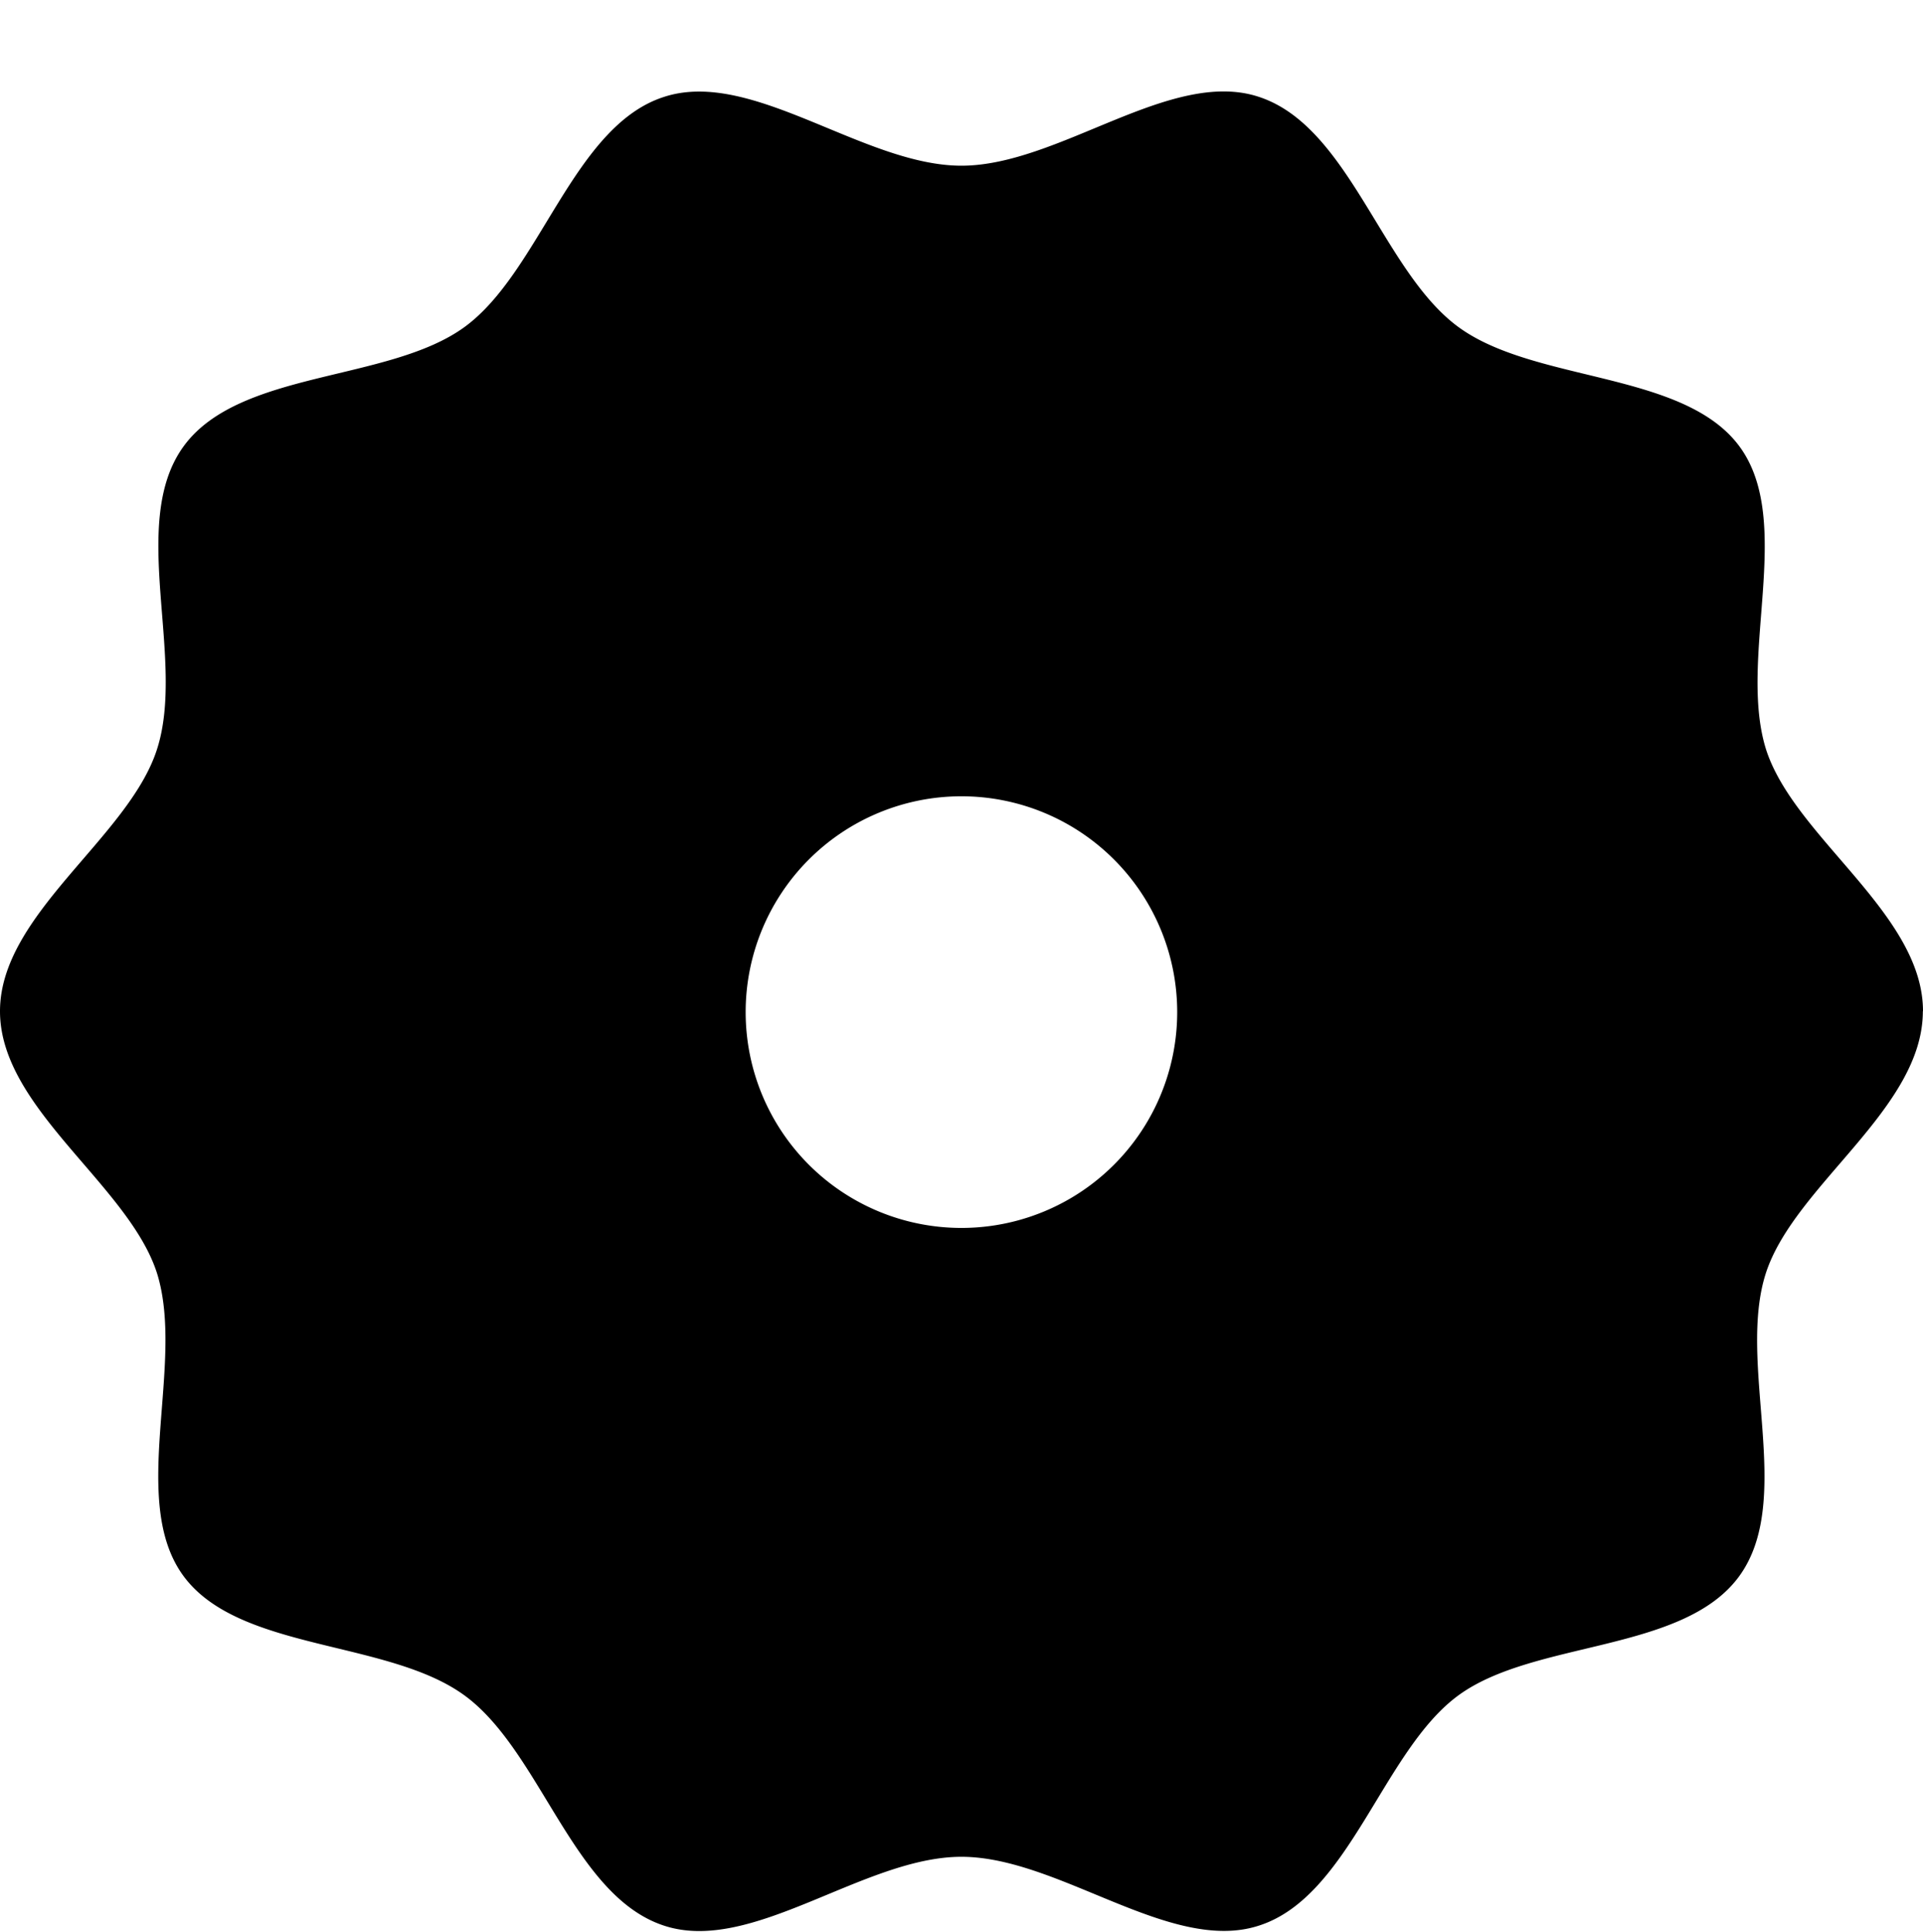<svg id="Capa_1" data-name="Capa 1" xmlns="http://www.w3.org/2000/svg" viewBox="0 0 133.15 133.73"><title>flor_grande</title><path d="M133.15,70c0-6.75-8.88-12-10.86-18.1-2-6.31,2-15.78-1.85-21S106.3,26.51,101,22.65,93.46,8.75,87.15,6.7c-6.09-2-13.83,4.77-20.58,4.77S52.09,4.73,46,6.7c-6.31,2-8.59,12.12-13.84,15.94S16.57,25.59,12.71,30.9s0.2,14.72-1.85,21C8.88,58,0,63.28,0,70s8.88,12,10.86,18.1c2,6.31-2,15.78,1.85,21s14.13,4.39,19.44,8.25,7.53,13.9,13.84,15.95c6.09,2,13.83-4.77,20.58-4.77s14.49,6.74,20.58,4.77c6.31-2,8.59-12.12,13.84-15.95s15.58-2.94,19.44-8.25-0.2-14.72,1.85-21c2-6.09,10.86-11.35,10.86-18.1M66.57,85A14.94,14.94,0,1,1,81.51,70,14.94,14.94,0,0,1,66.57,85"/></svg>